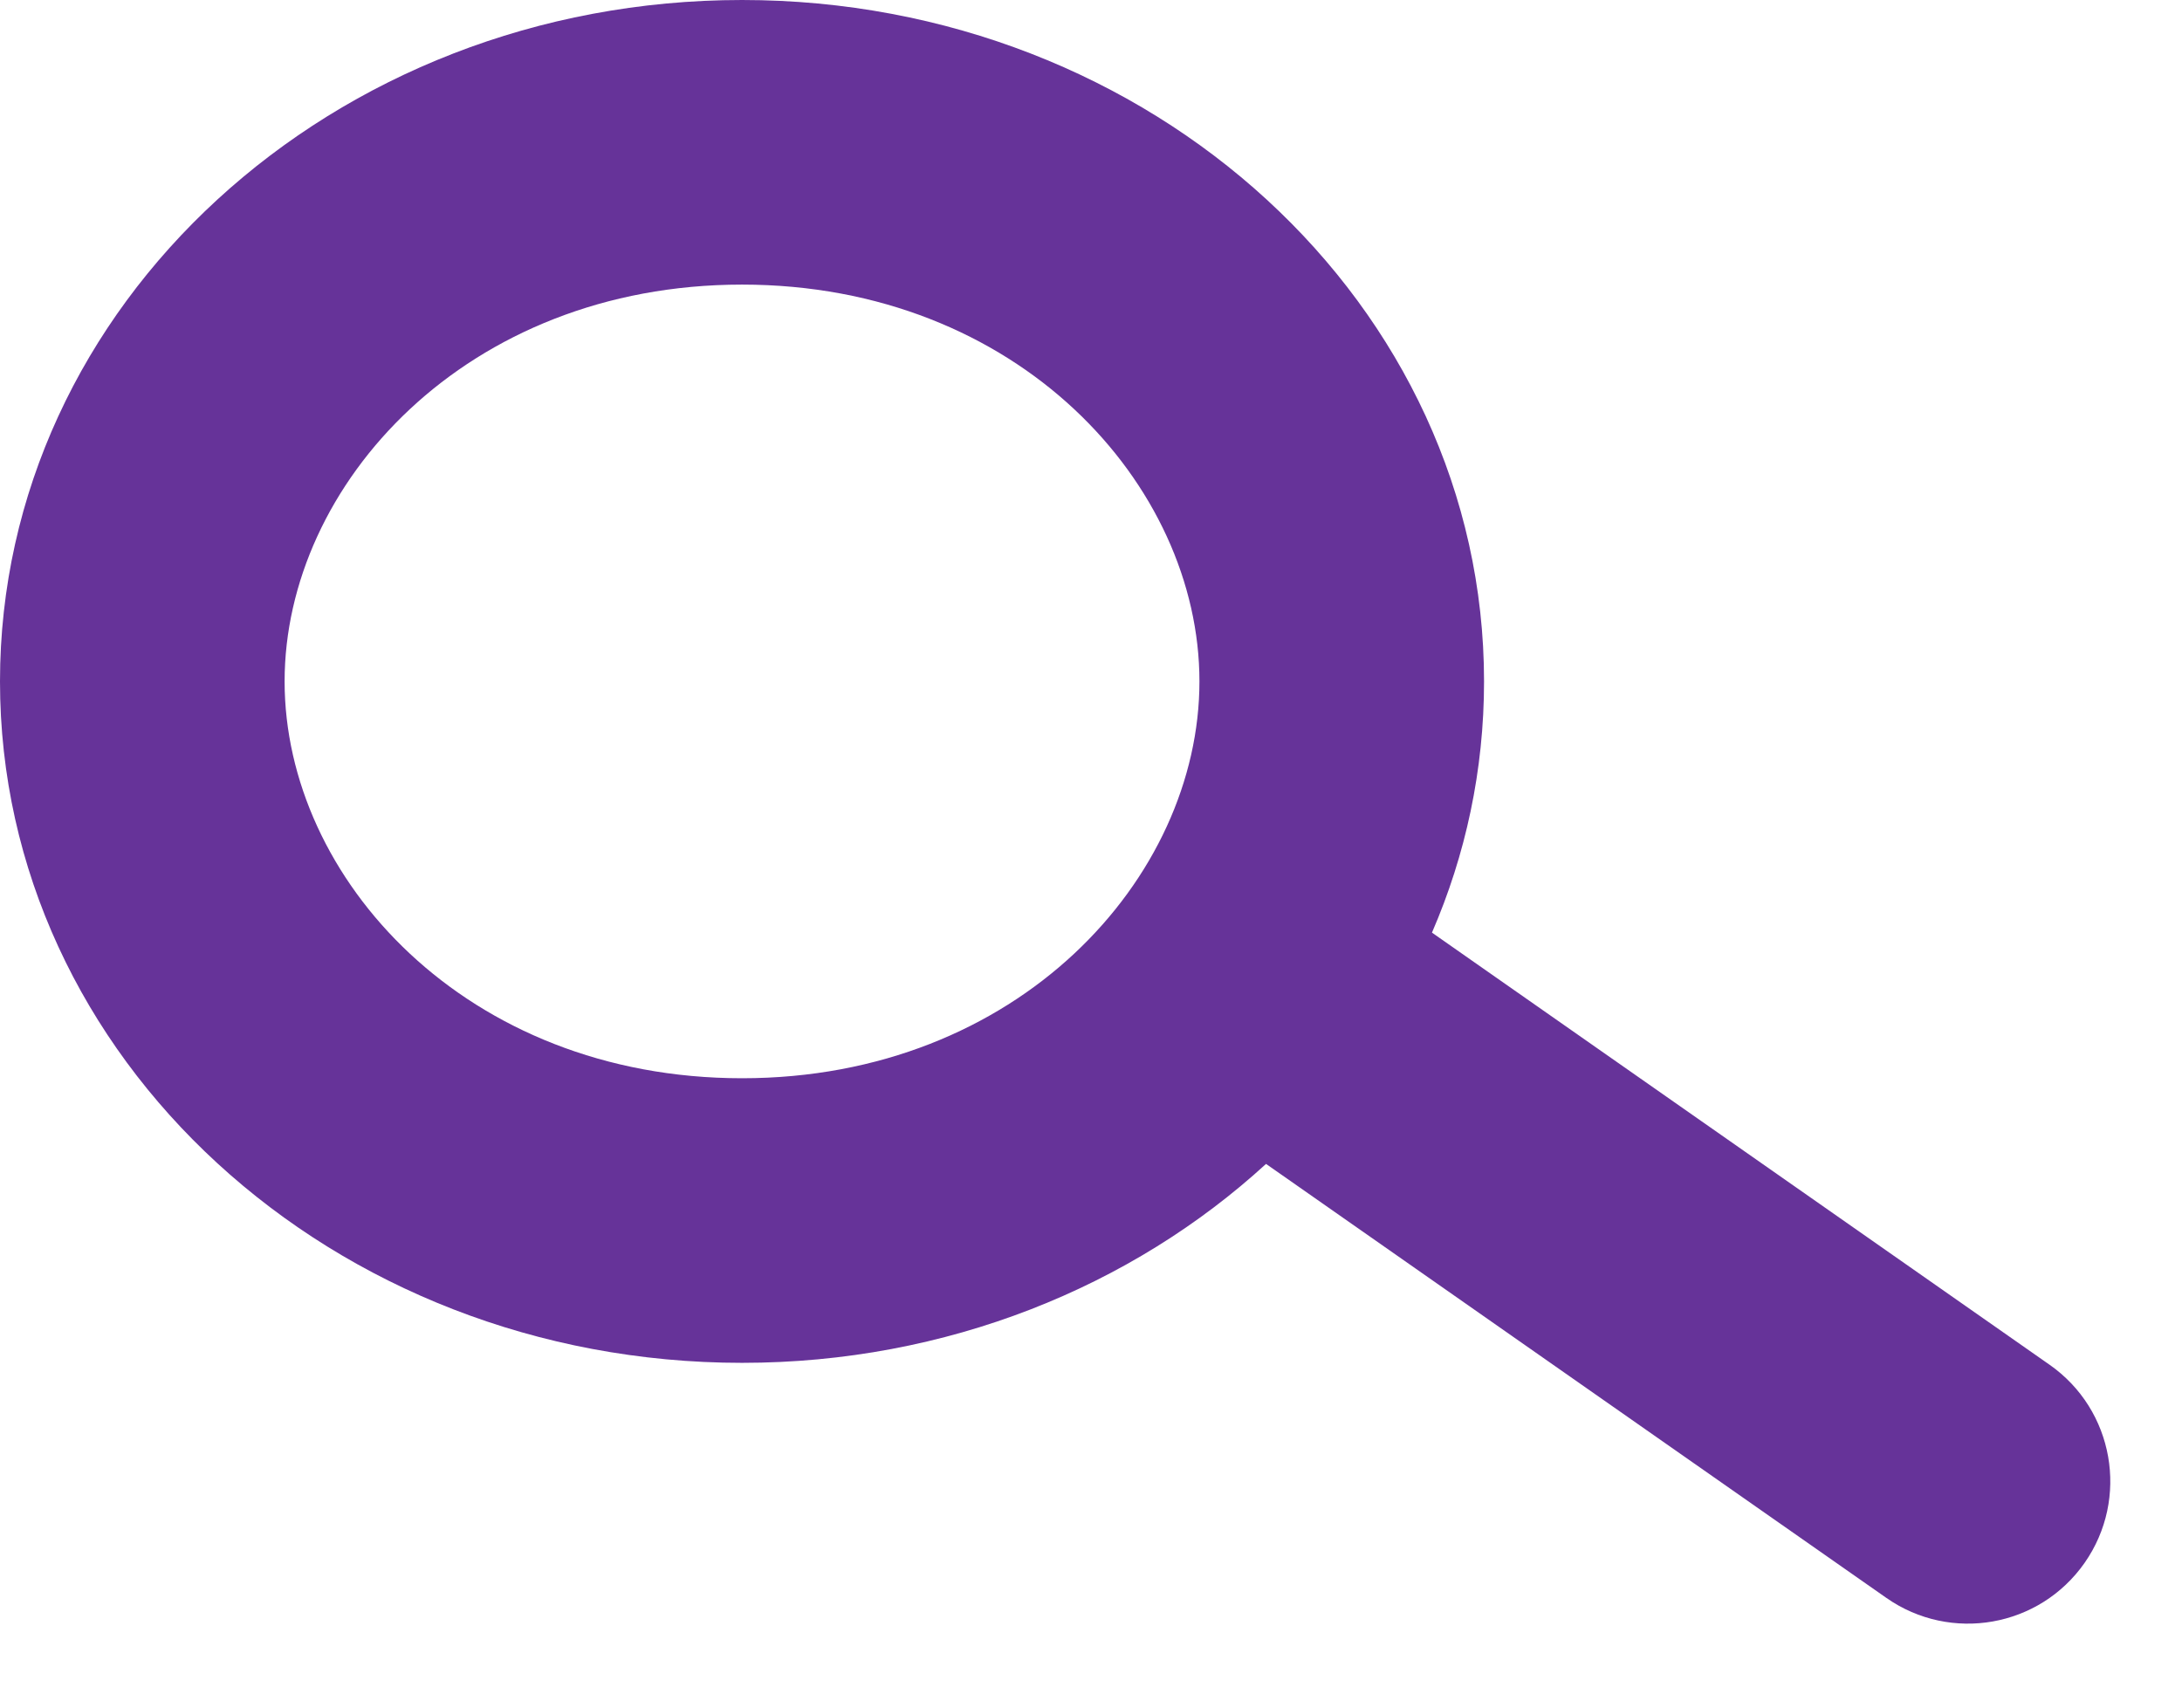 <svg width="23" height="18" viewBox="0 0 23 18" fill="none" xmlns="http://www.w3.org/2000/svg">
<path fill-rule="evenodd" clip-rule="evenodd" d="M12.643 7.183C12.643 9.258 10.73 11.366 7.822 11.366C4.913 11.366 3 9.258 3 7.183C3 5.108 4.913 3 7.822 3C10.73 3 12.643 5.108 12.643 7.183ZM13.345 12.269C11.93 13.565 9.978 14.366 7.822 14.366C3.502 14.366 0 11.15 0 7.183C0 3.216 3.502 0 7.822 0C12.141 0 15.643 3.216 15.643 7.183C15.643 8.118 15.449 9.012 15.094 9.831L21.604 14.386C22.283 14.861 22.448 15.796 21.973 16.475C21.498 17.154 20.563 17.319 19.884 16.844L13.345 12.269Z" fill="#663399"/>
</svg>
